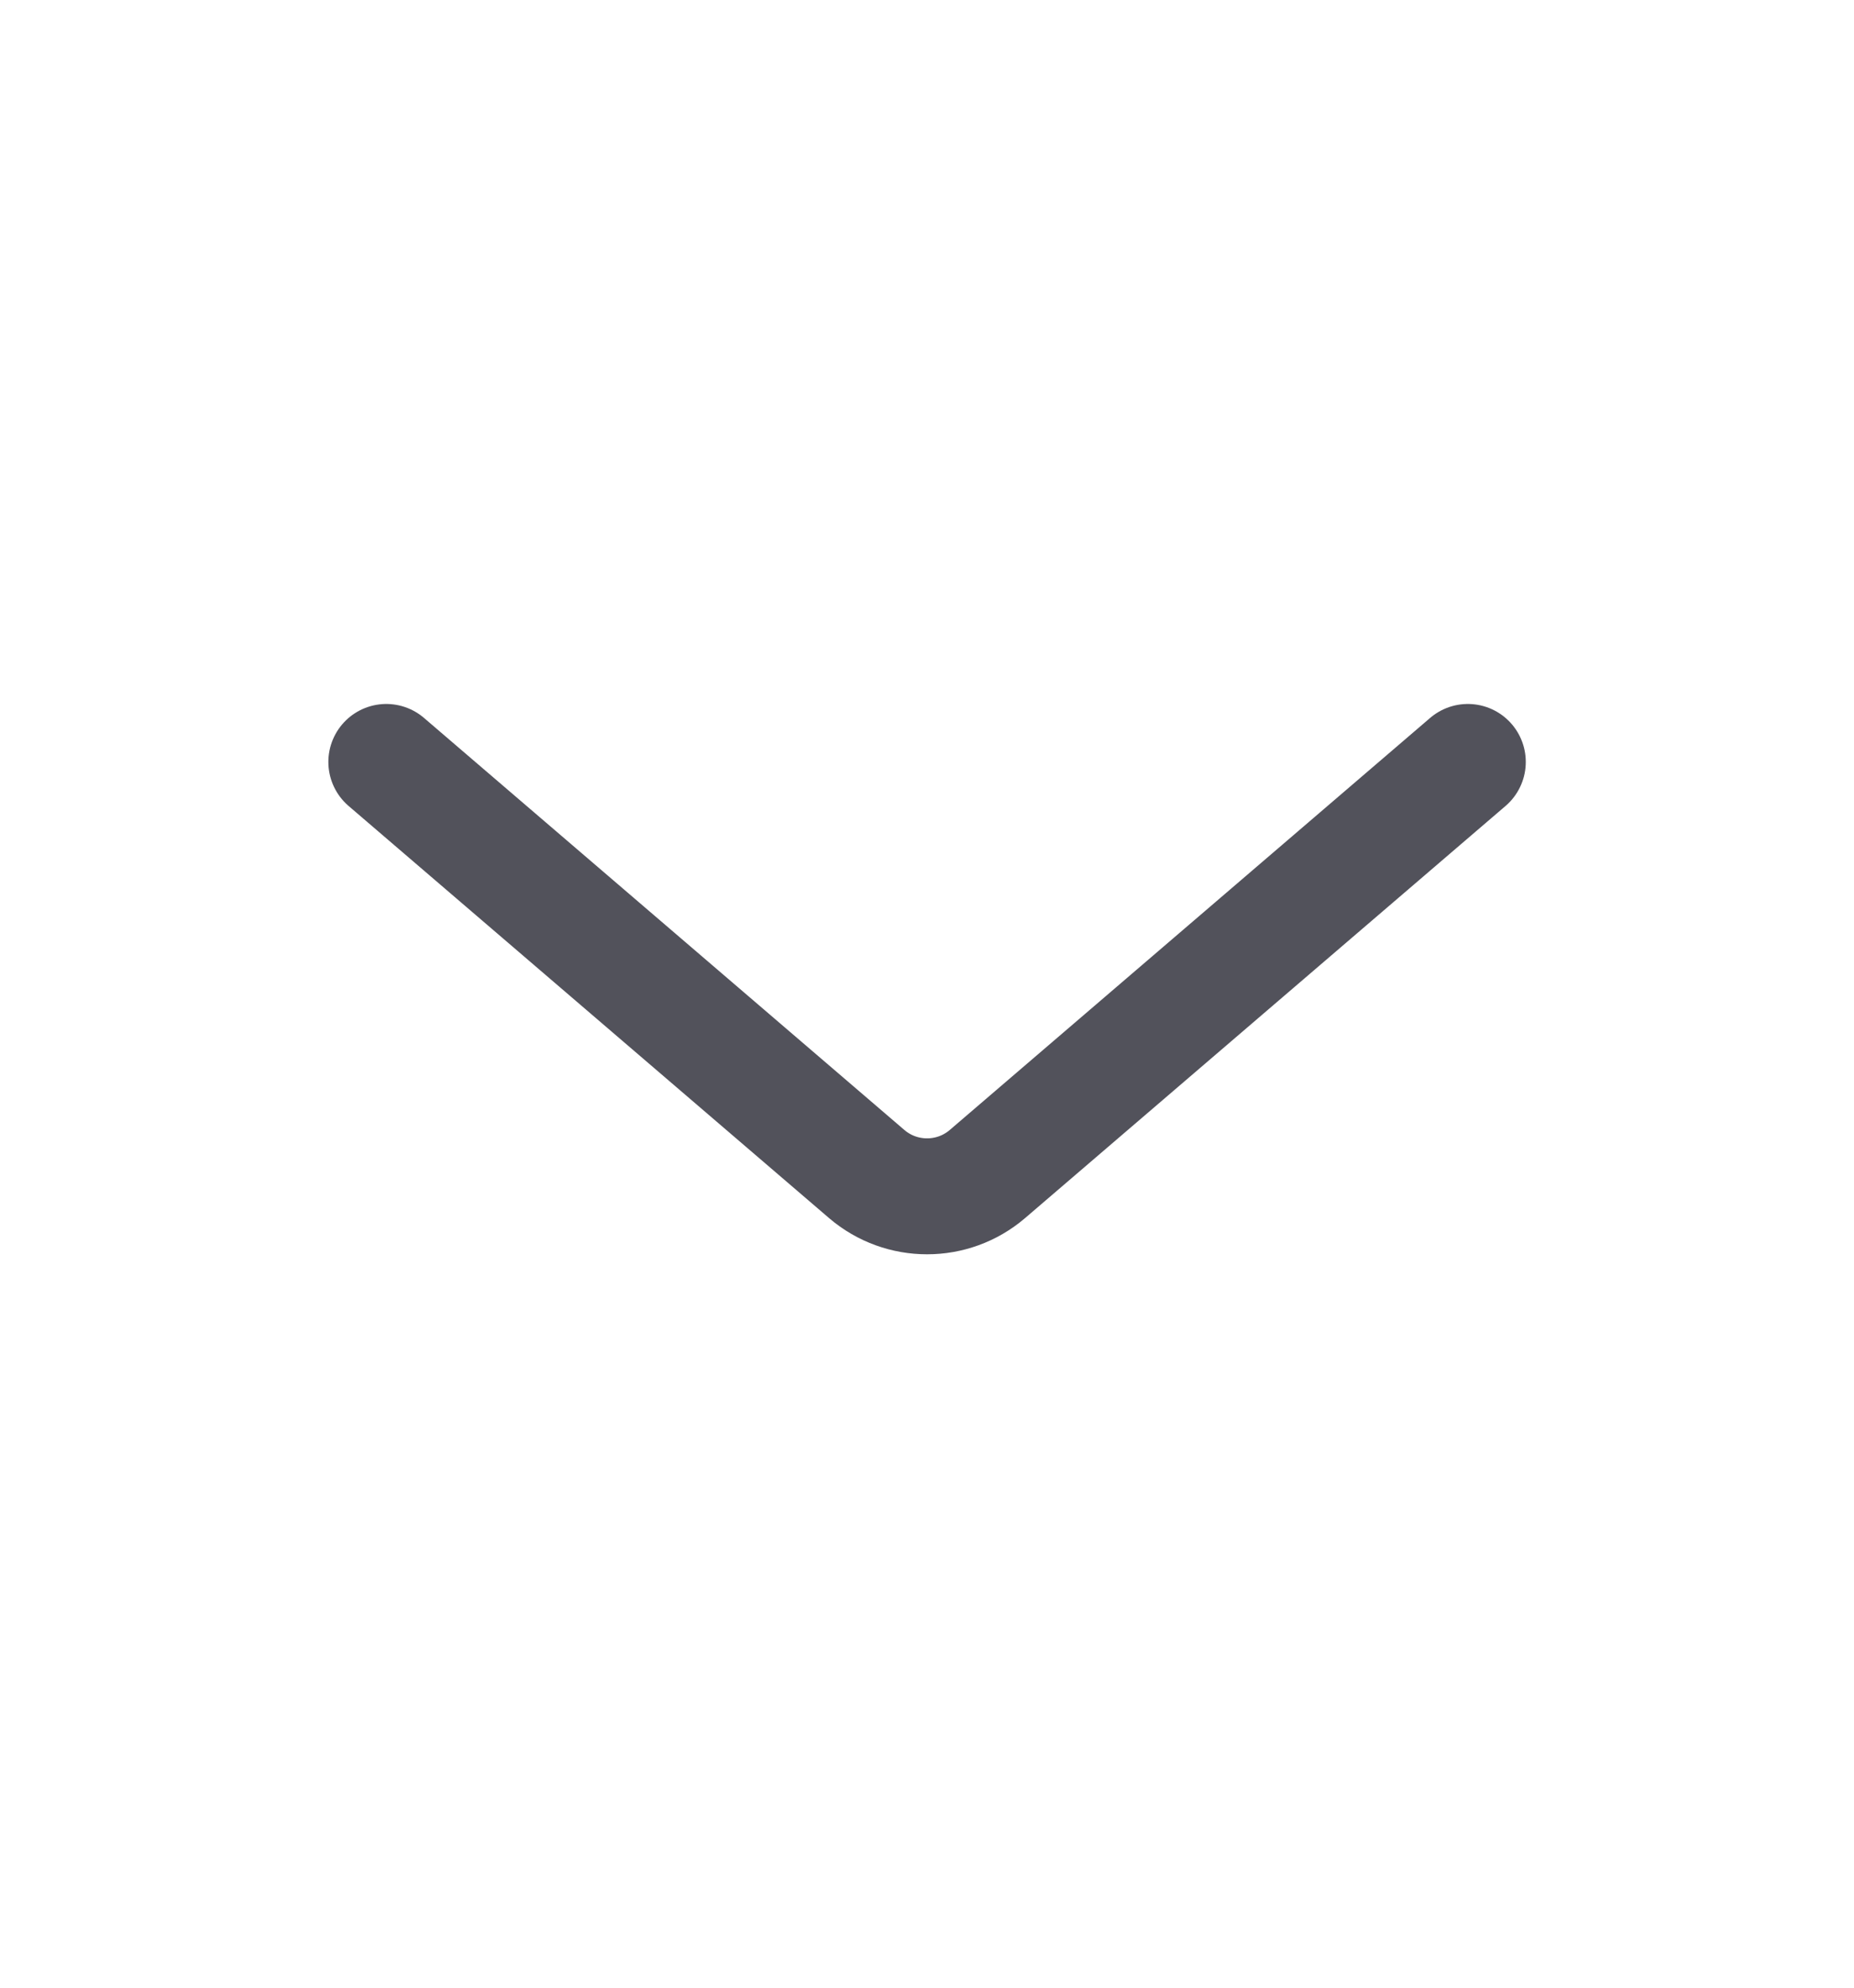 <svg width="14" height="15" viewBox="0 0 14 15" fill="none" xmlns="http://www.w3.org/2000/svg">
<path d="M2.917 5.75L6.545 8.86C6.807 9.084 7.194 9.084 7.456 8.86L11.084 5.75" stroke="#52525B" stroke-width="0.875" stroke-linecap="round"/>
</svg>
